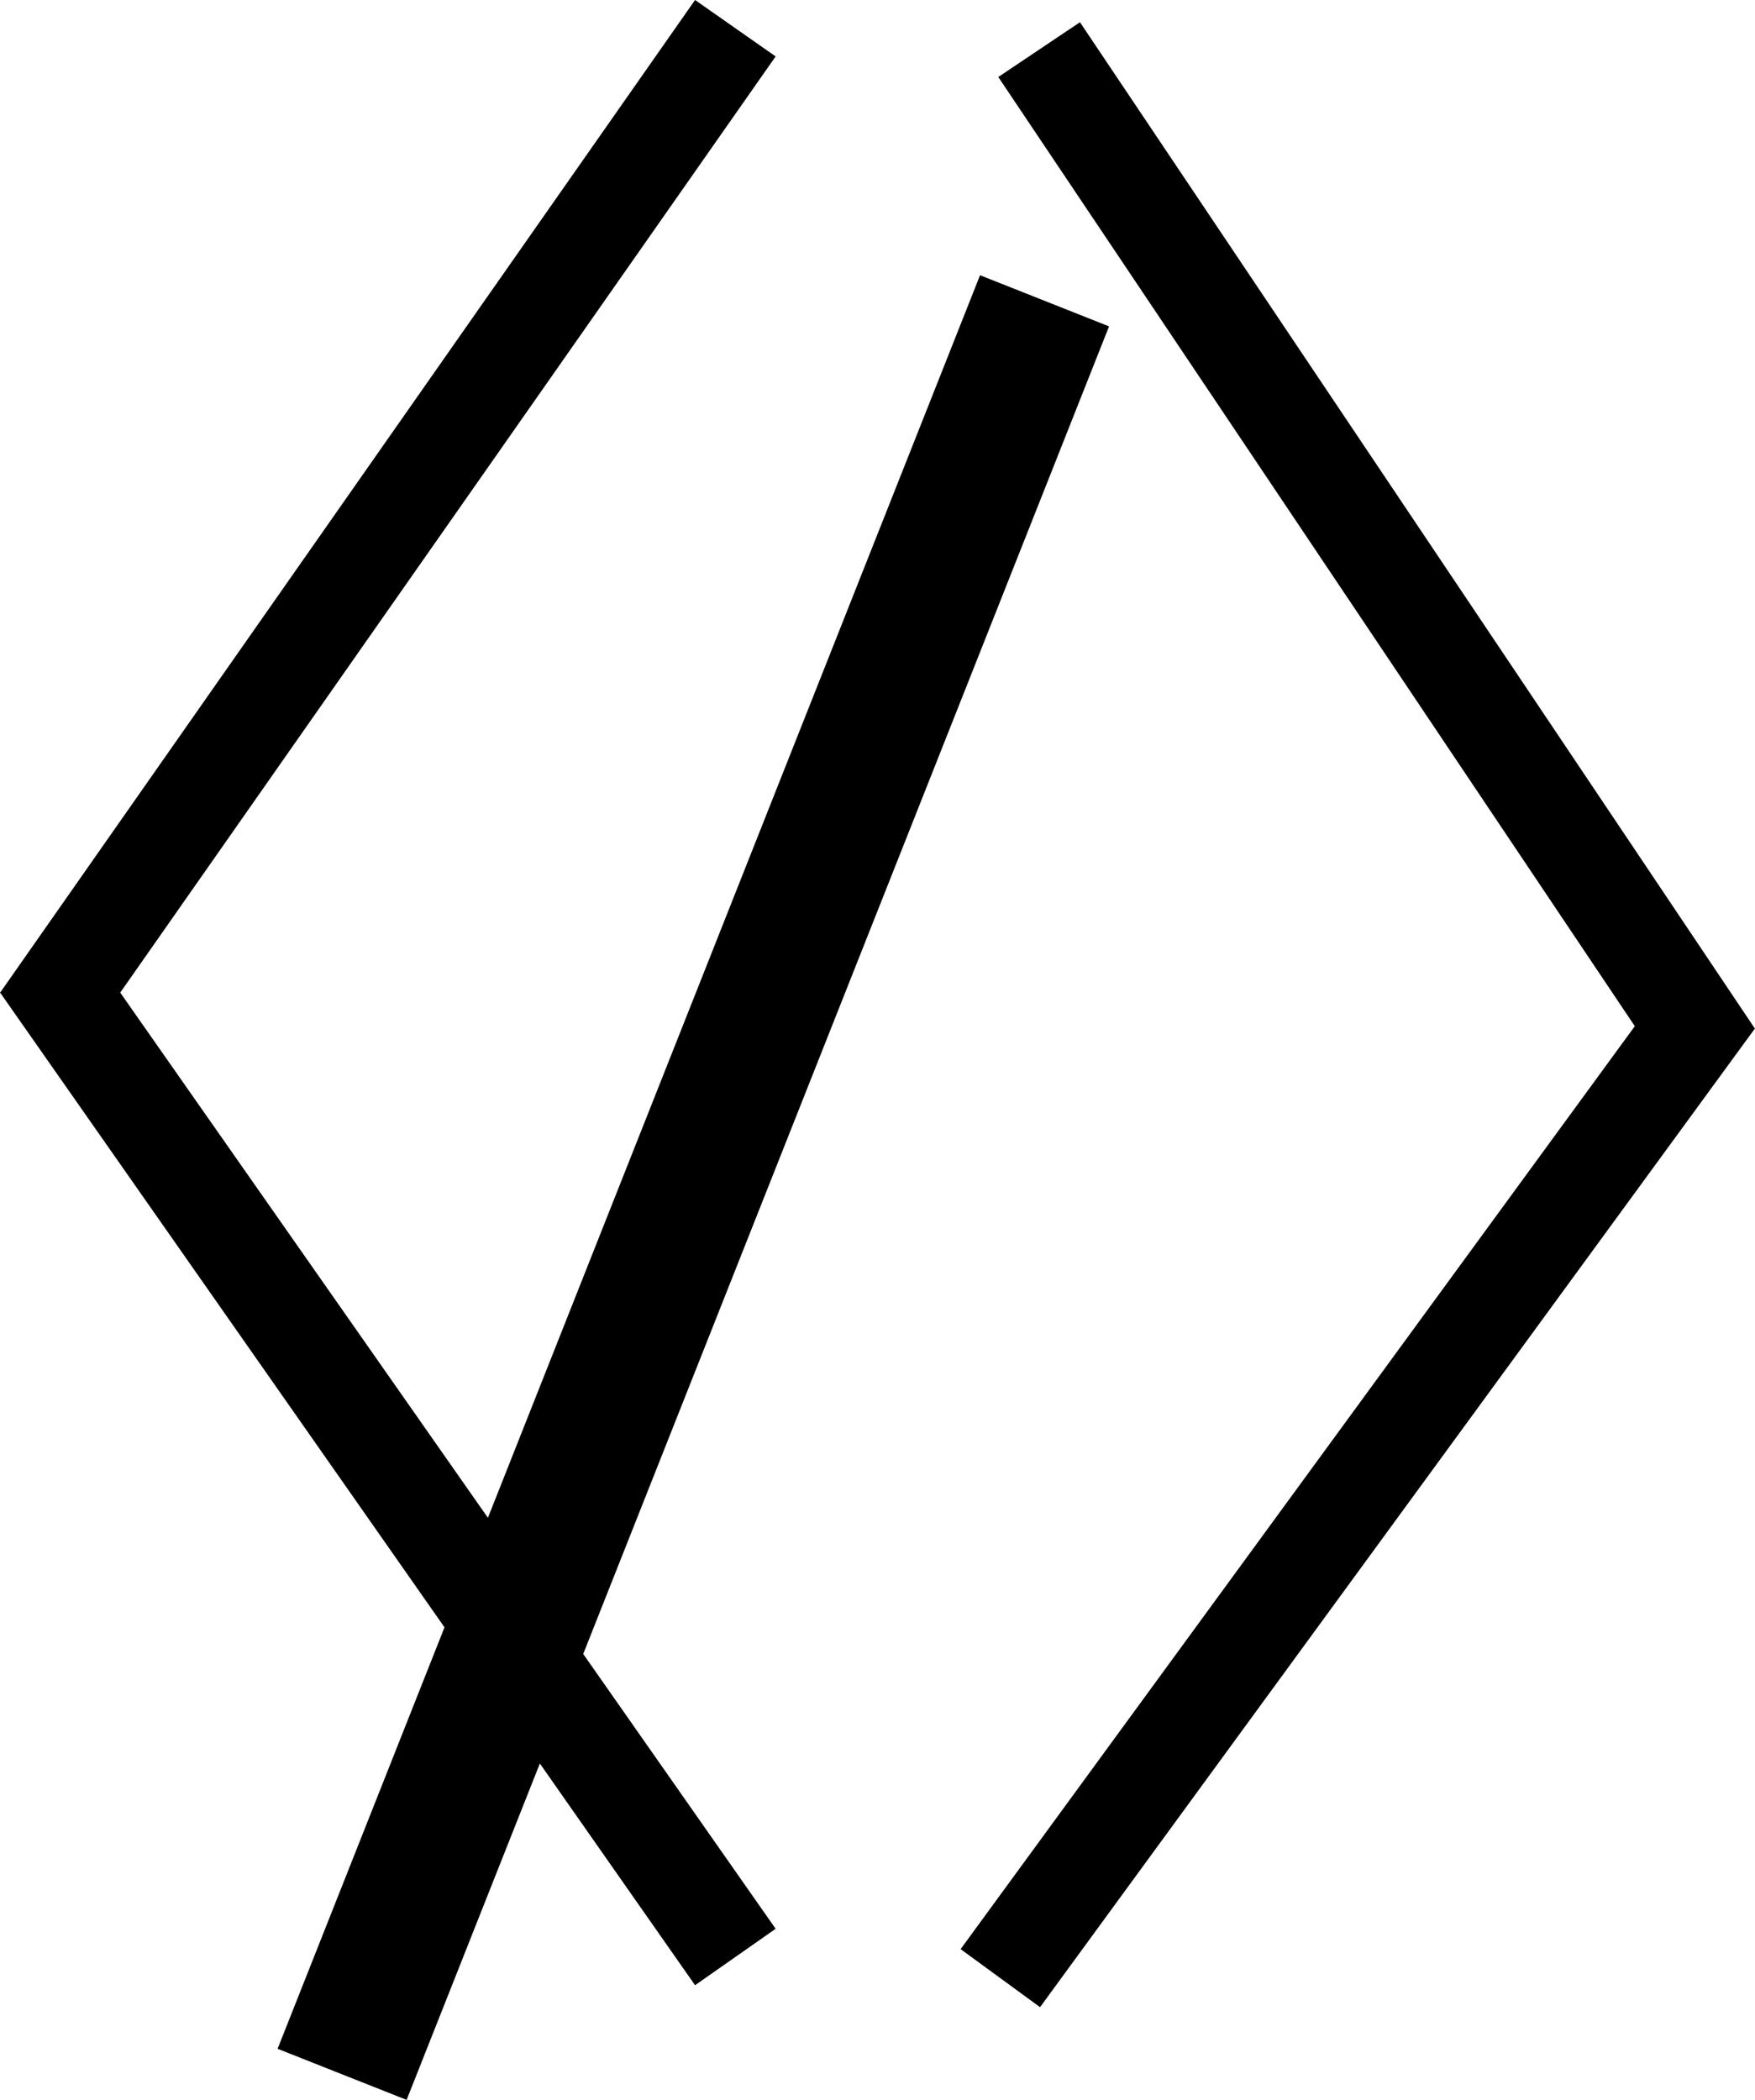 <svg id="logo" xmlns="http://www.w3.org/2000/svg" viewBox="0 0 415.56 497.15"><polygon points="262.61 77.27 232.06 65.16 115.53 359.34 28.47 235 183.66 13.36 164.58 0 0.13 234.87 0 234.96 0.03 235 0 235.05 0.13 235.14 105.25 385.27 65.73 485.05 96.28 497.15 127.83 417.51 164.58 470 183.66 456.64 138.1 391.58 262.61 77.27"/><polygon points="415.56 243.56 415.53 243.52 415.54 243.5 415.5 243.47 255.72 5.26 236.38 18.23 387.1 242.95 227.46 461.46 246.27 475.2 415.43 243.65 415.56 243.56"/></svg>